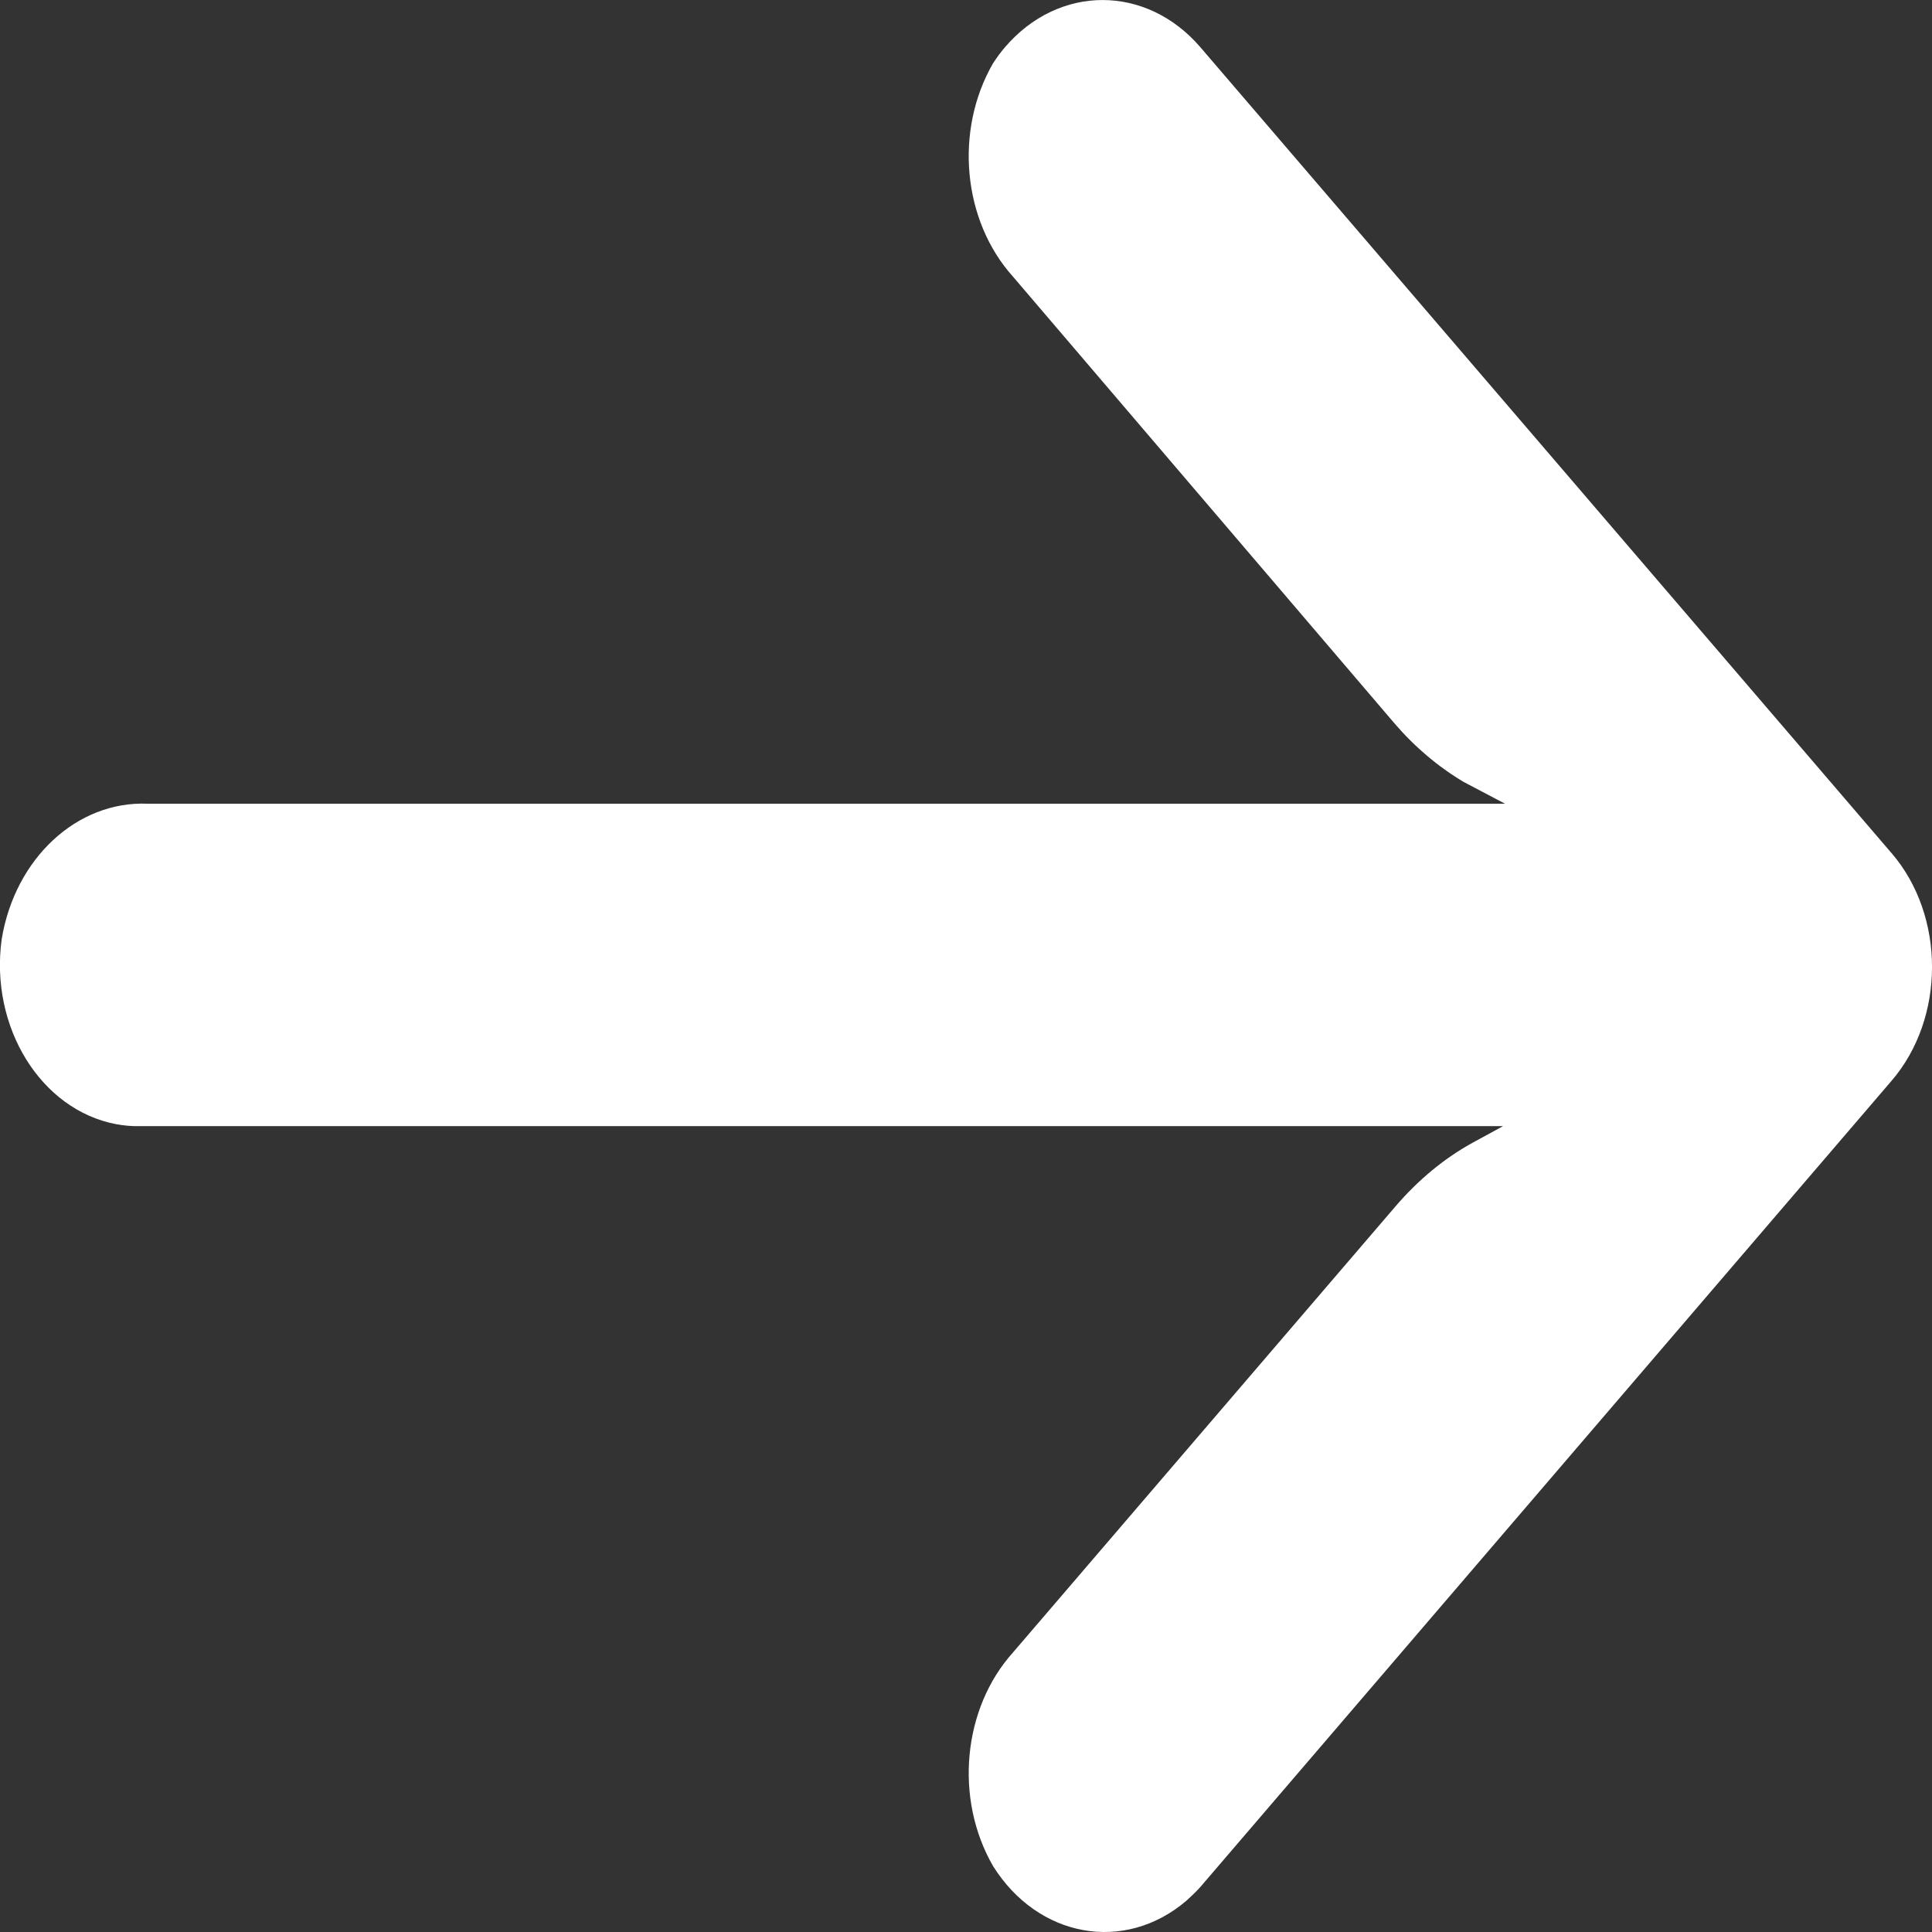 <svg width="8" height="8" viewBox="0 0 8 8" fill="none" xmlns="http://www.w3.org/2000/svg">
<rect x="0" y="0" width="8" height="8" fill="#333333" stroke="none"/>
<path d="M0.481 4.655C0.514 4.661 0.547 4.664 0.58 4.663L6.224 4.663L6.101 4.73C5.98 4.796 5.871 4.887 5.777 4.997L4.195 6.842C3.986 7.074 3.951 7.448 4.112 7.727C4.298 8.024 4.656 8.089 4.912 7.871C4.932 7.853 4.952 7.834 4.97 7.814L7.832 4.476C8.056 4.216 8.056 3.793 7.833 3.533C7.832 3.532 7.832 3.532 7.832 3.532L4.97 0.195C4.746 -0.065 4.384 -0.065 4.161 0.196C4.143 0.217 4.127 0.239 4.112 0.262C3.951 0.541 3.986 0.914 4.195 1.146L5.774 2.995C5.858 3.093 5.955 3.175 6.061 3.238L6.232 3.328L0.611 3.328C0.319 3.316 0.062 3.554 0.007 3.889C-0.043 4.253 0.169 4.596 0.481 4.655Z" fill="white"/>
</svg>
